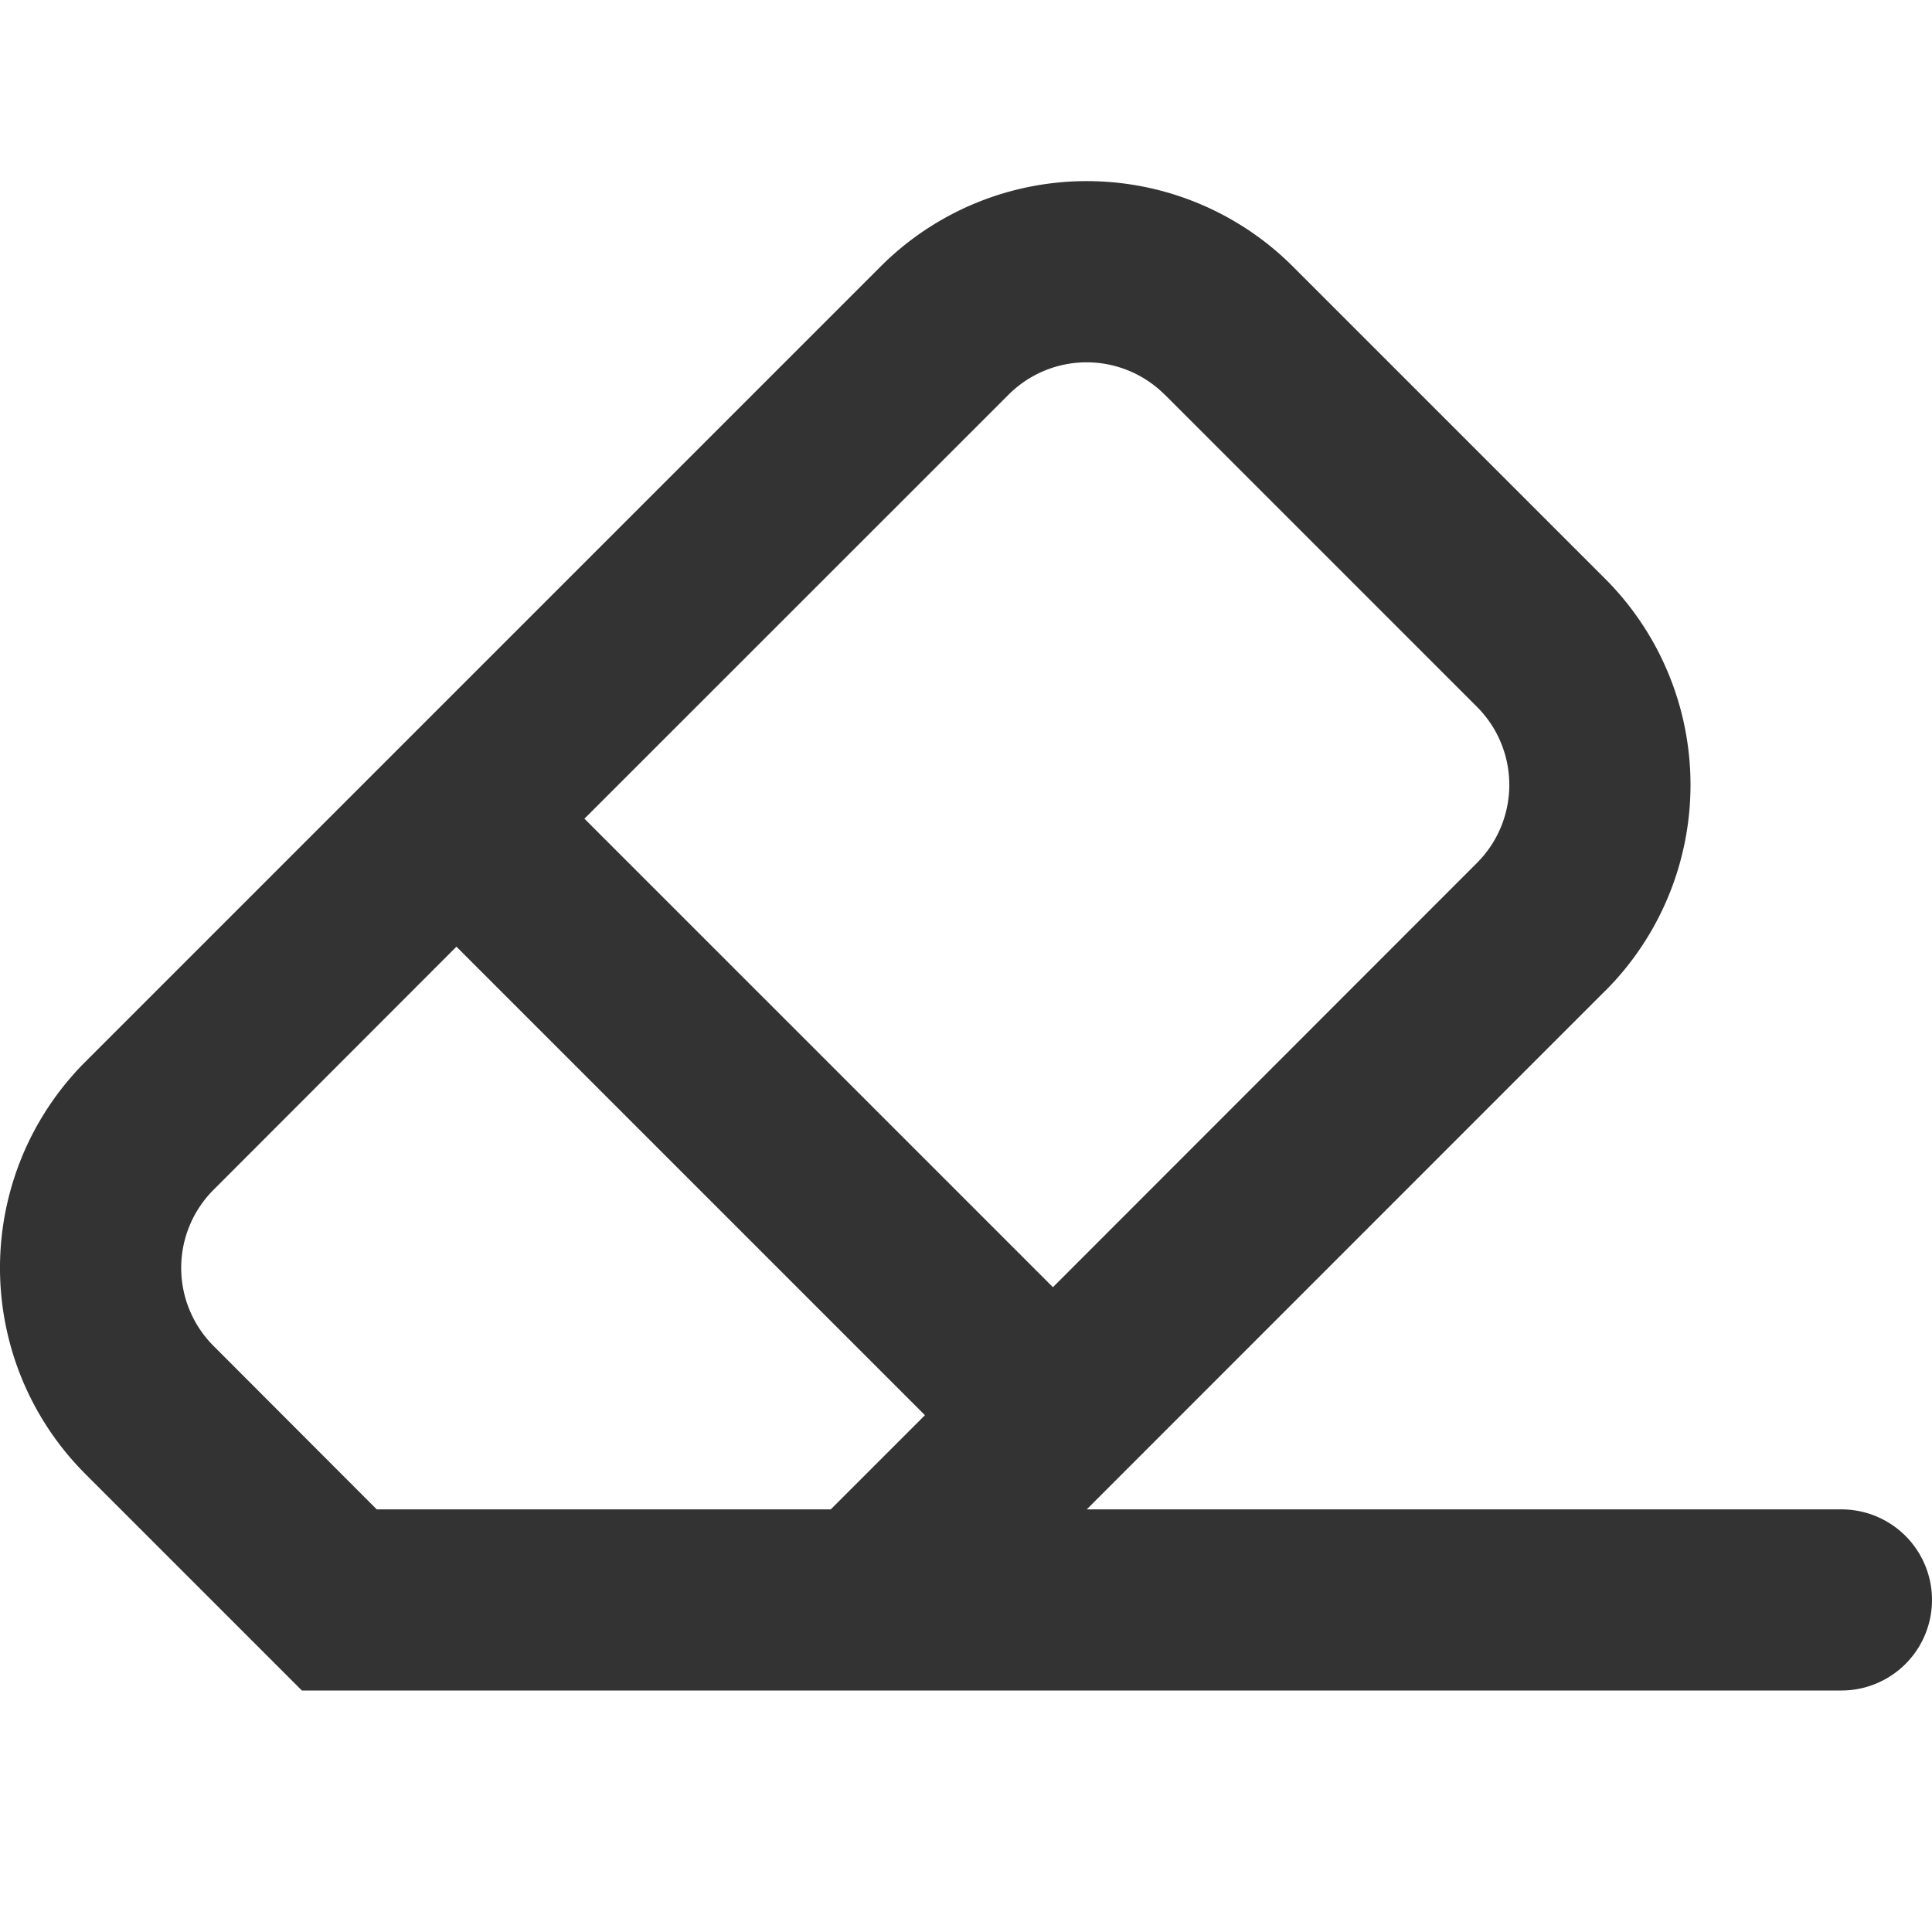 <svg xmlns="http://www.w3.org/2000/svg" width="126" height="126" viewBox="0 0 16 16"><path fill="#333333" fill-rule="evenodd" d="m9.646 3.268l2.586 2.586a.914.914 0 0 1 0 1.292L8.72 10.66L4.84 6.78l3.513-3.512a.914.914 0 0 1 1.292 0M3.78 7.84L1.768 9.854a.914.914 0 0 0 0 1.292L3.12 12.5h3.76l.78-.78zm9.513.366L9 12.5h6.25a.75.75 0 0 1 0 1.5H2.5L.707 12.207a2.414 2.414 0 0 1 0-3.414l6.586-6.586a2.414 2.414 0 0 1 3.414 0l2.586 2.586a2.414 2.414 0 0 1 0 3.414" clip-rule="evenodd"/></svg>
